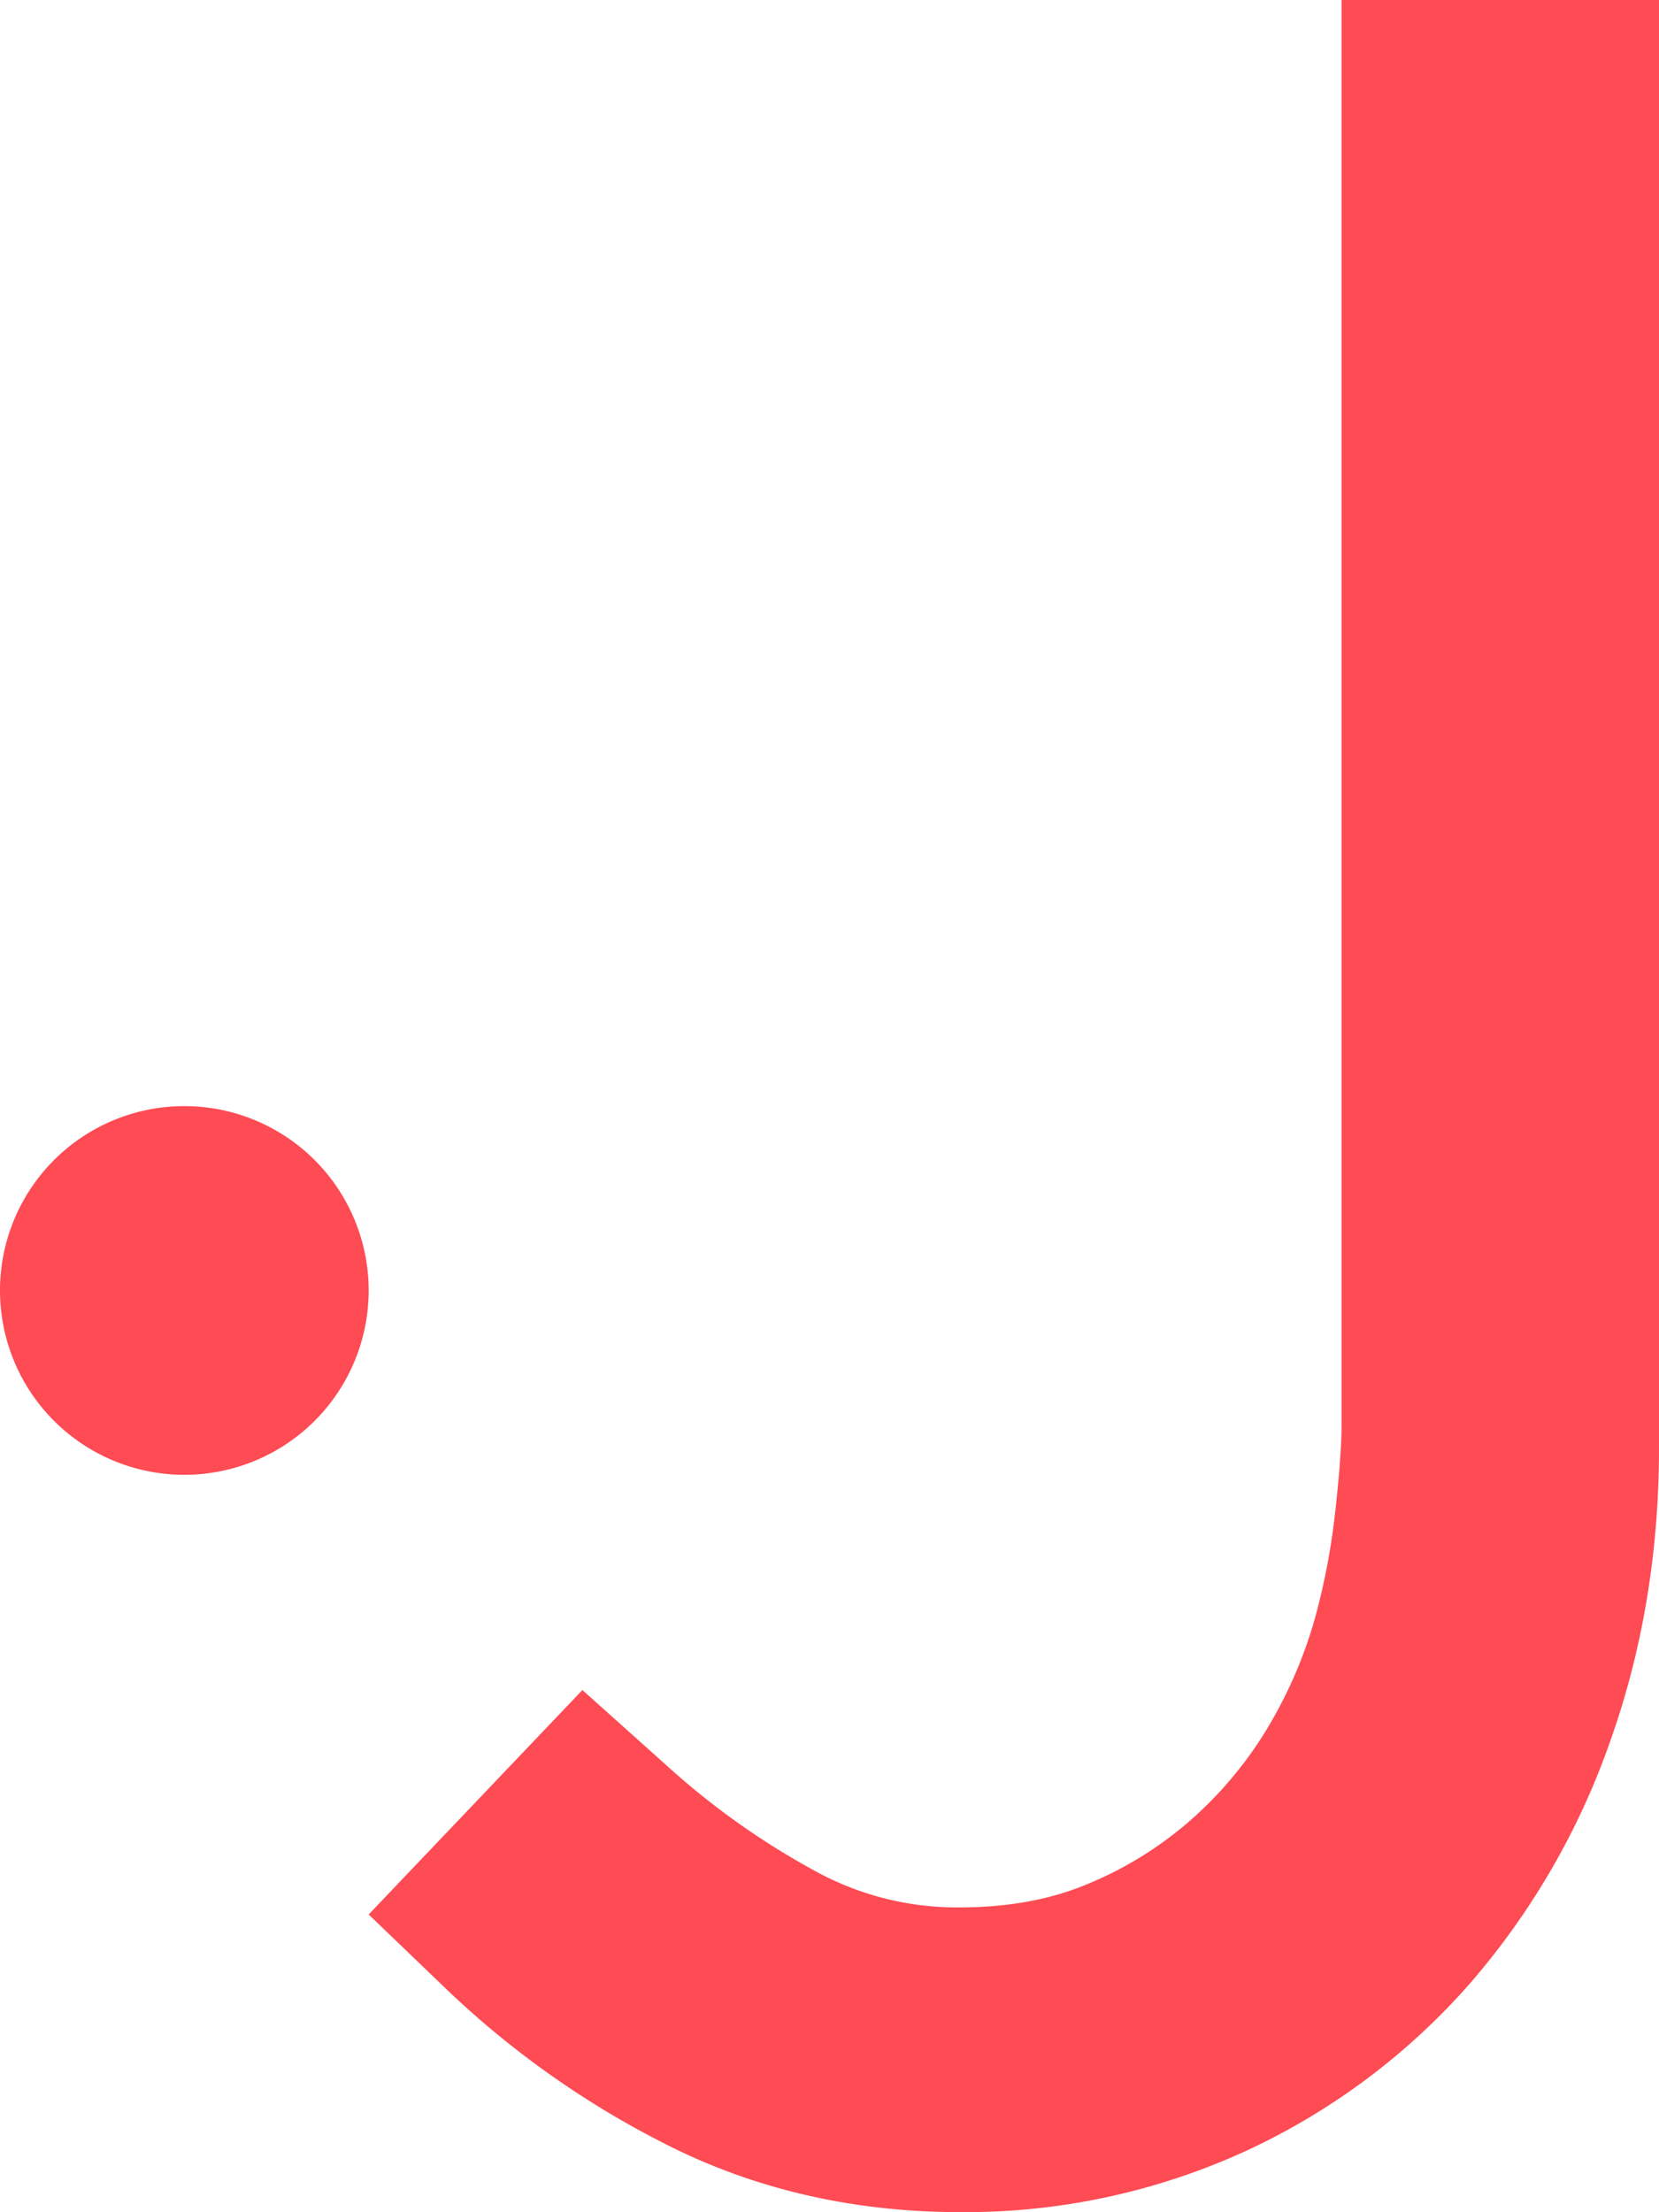 <svg xmlns="http://www.w3.org/2000/svg" width="18" height="24" viewBox="0 0 18 24">
    <g fill="#FF4B54" fill-rule="evenodd">
        <path d="M14.556 15.439c0 .236-.024.566-.071.979a7.388 7.388 0 0 1-.206 1.094c-.119.44-.3.86-.535 1.249-.23.379-.517.718-.852 1.008a4.012 4.012 0 0 1-1.125.684c-.392.16-.847.24-1.352.24a3.191 3.191 0 0 1-1.525-.37 8.271 8.271 0 0 1-1.651-1.164l-.92-.824L4 20.77l.842.809a9.885 9.885 0 0 0 2.393 1.689c.958.485 2.028.731 3.18.731a7.299 7.299 0 0 0 3.112-.668 7.313 7.313 0 0 0 2.422-1.813 8.066 8.066 0 0 0 1.524-2.635c.35-.984.527-2.05.527-3.171V0h-3.444v15.439M4 14a2 2 0 1 1-4 0 2 2 0 0 1 4 0"/>
    </g>
</svg>
